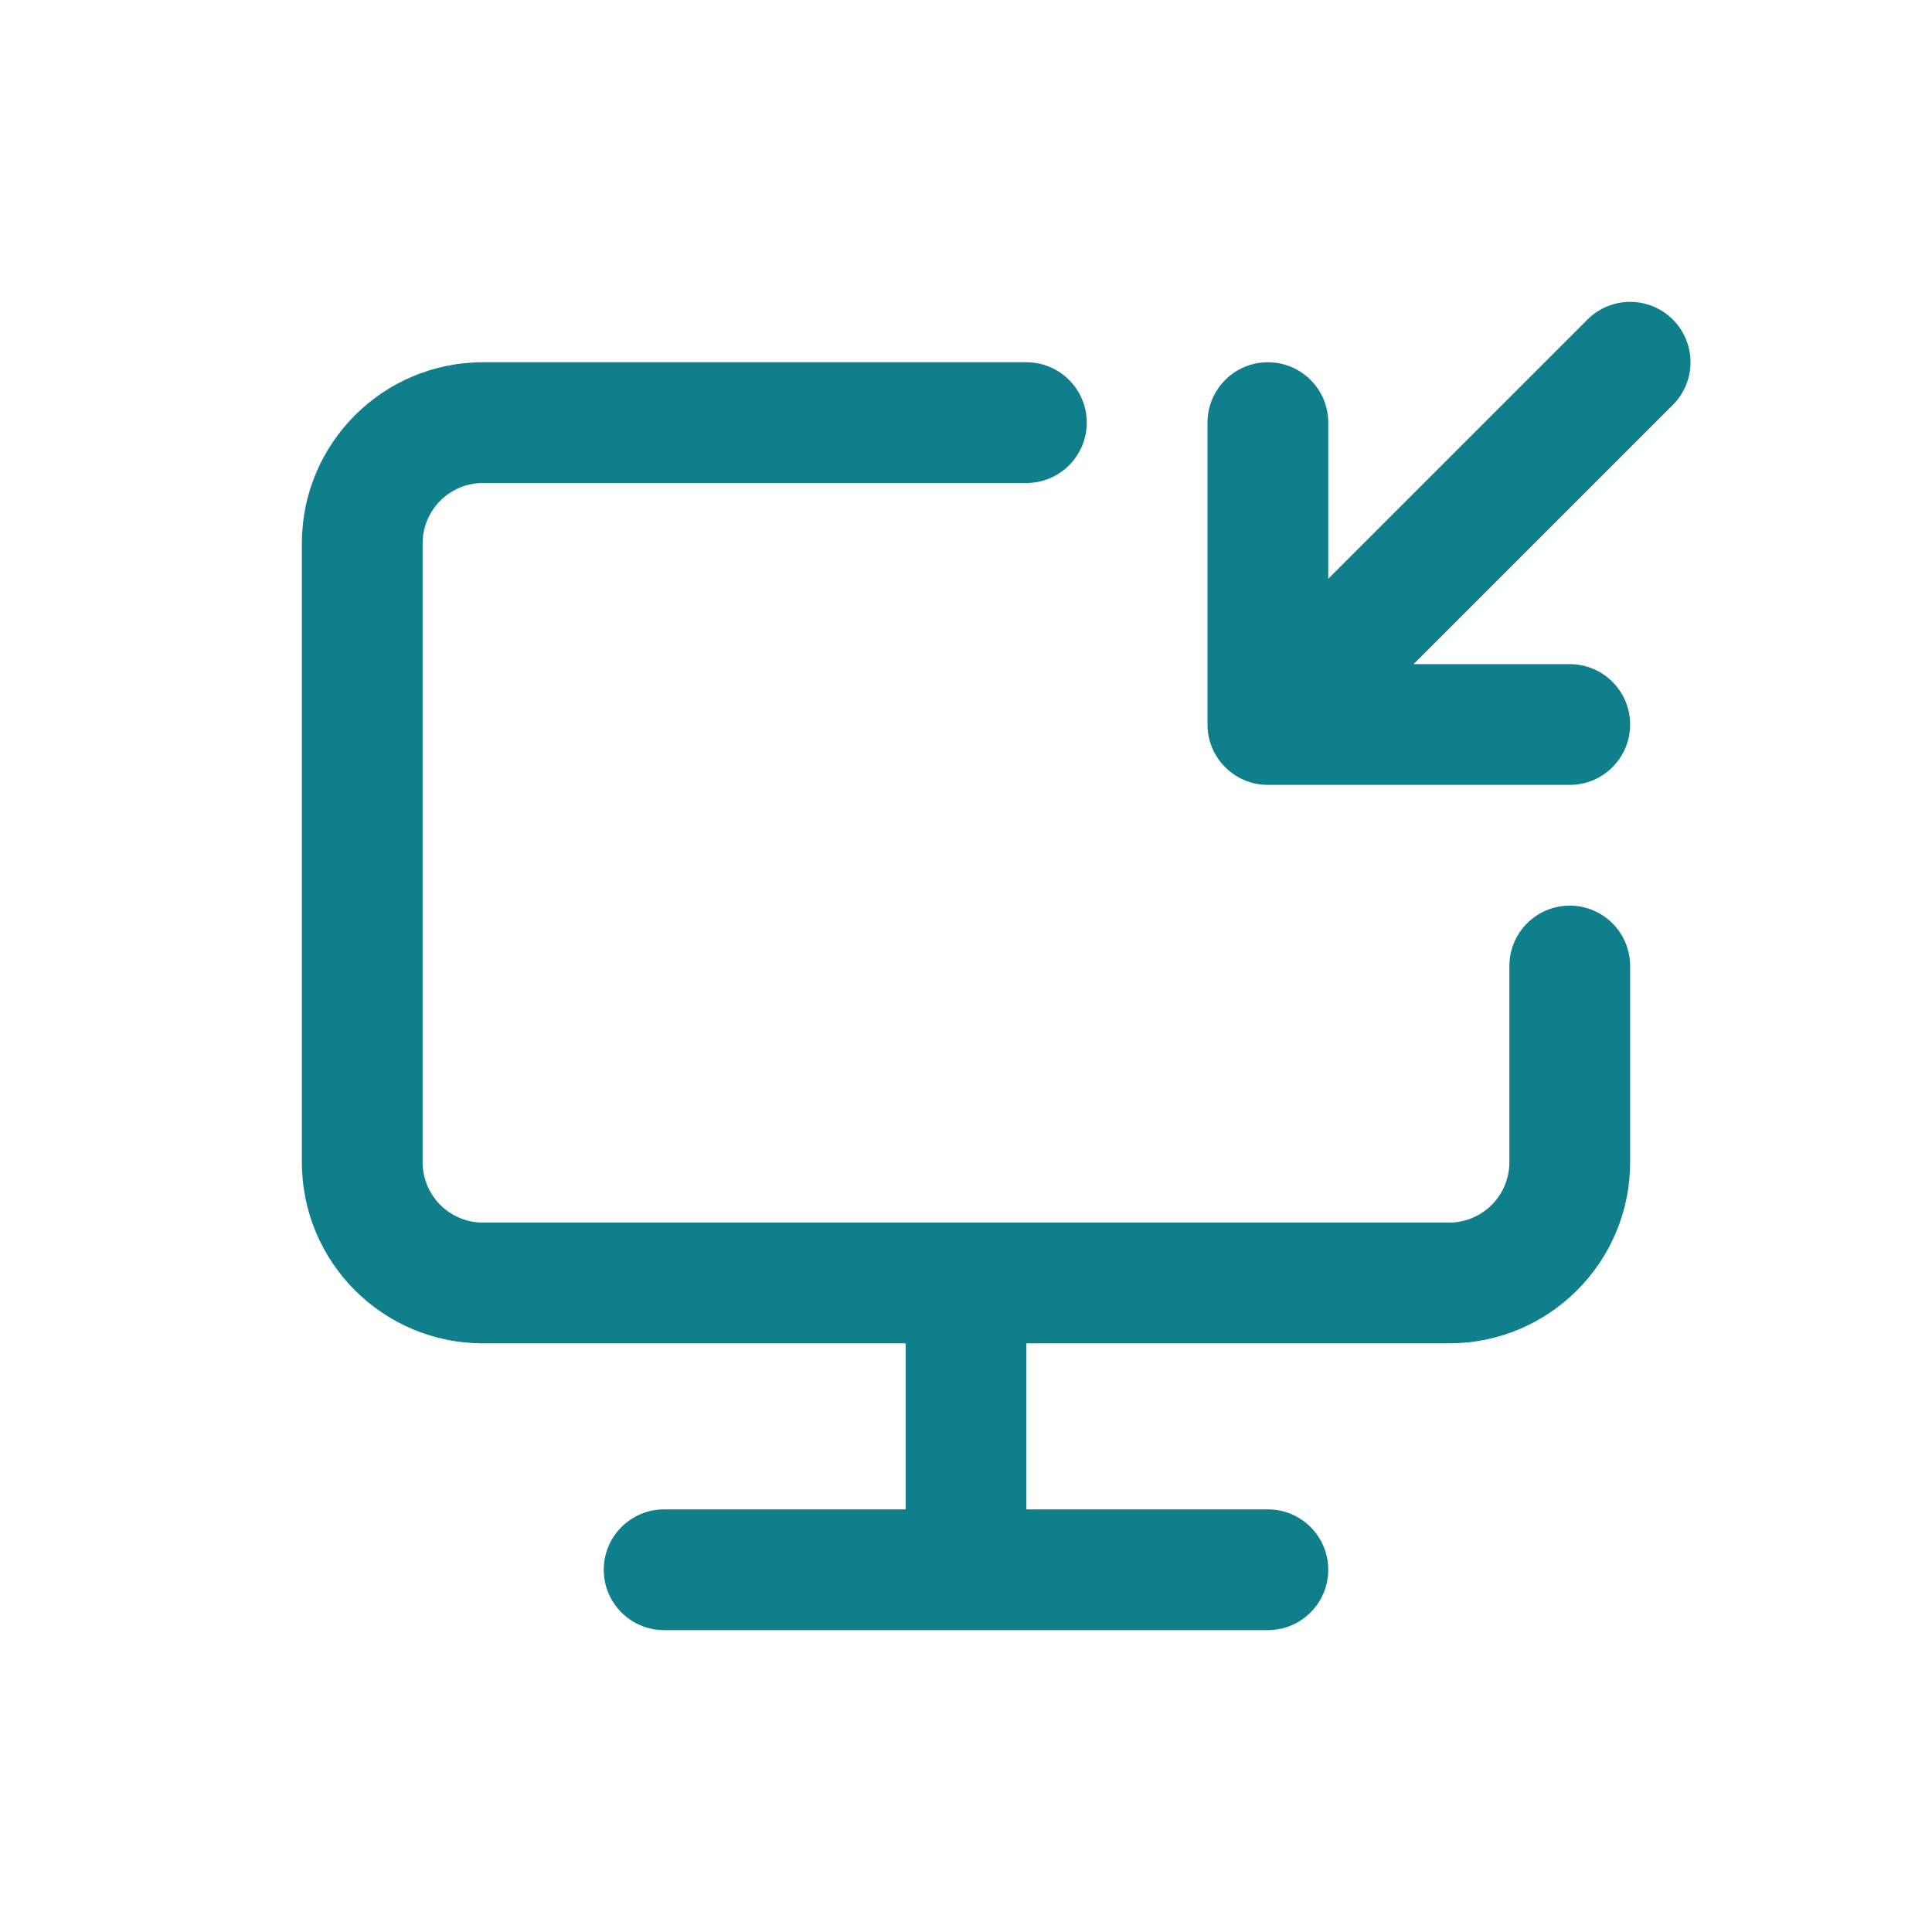 <svg width="32" height="32" viewBox="0 0 32 32" fill="none" xmlns="http://www.w3.org/2000/svg">
<path fill-rule="evenodd" clip-rule="evenodd" d="M8 8C7.448 8 7 8.448 7 9V19.25C7 19.802 7.448 20.25 8 20.25H24C24.552 20.25 25 19.802 25 19.25V16C25 15.448 25.448 15 26 15C26.552 15 27 15.448 27 16V19.25C27 20.907 25.657 22.25 24 22.25H17V25H21C21.552 25 22 25.448 22 26C22 26.552 21.552 27 21 27H11C10.448 27 10 26.552 10 26C10 25.448 10.448 25 11 25H15V22.25H8C6.343 22.25 5 20.907 5 19.25V9C5 7.343 6.343 6 8 6H17C17.552 6 18 6.448 18 7C18 7.552 17.552 8 17 8H8Z" fill="#107F8C"/>
<path d="M20 12C20 12.552 20.448 13 21 13L26 13C26.552 13 27 12.552 27 12C27 11.448 26.552 11 26 11L23.414 11L27.707 6.707C28.098 6.317 28.098 5.683 27.707 5.293C27.317 4.902 26.683 4.902 26.293 5.293L22 9.586L22 7C22 6.448 21.552 6 21 6C20.448 6 20 6.448 20 7L20 12Z" fill="#107F8C"/>
</svg>
